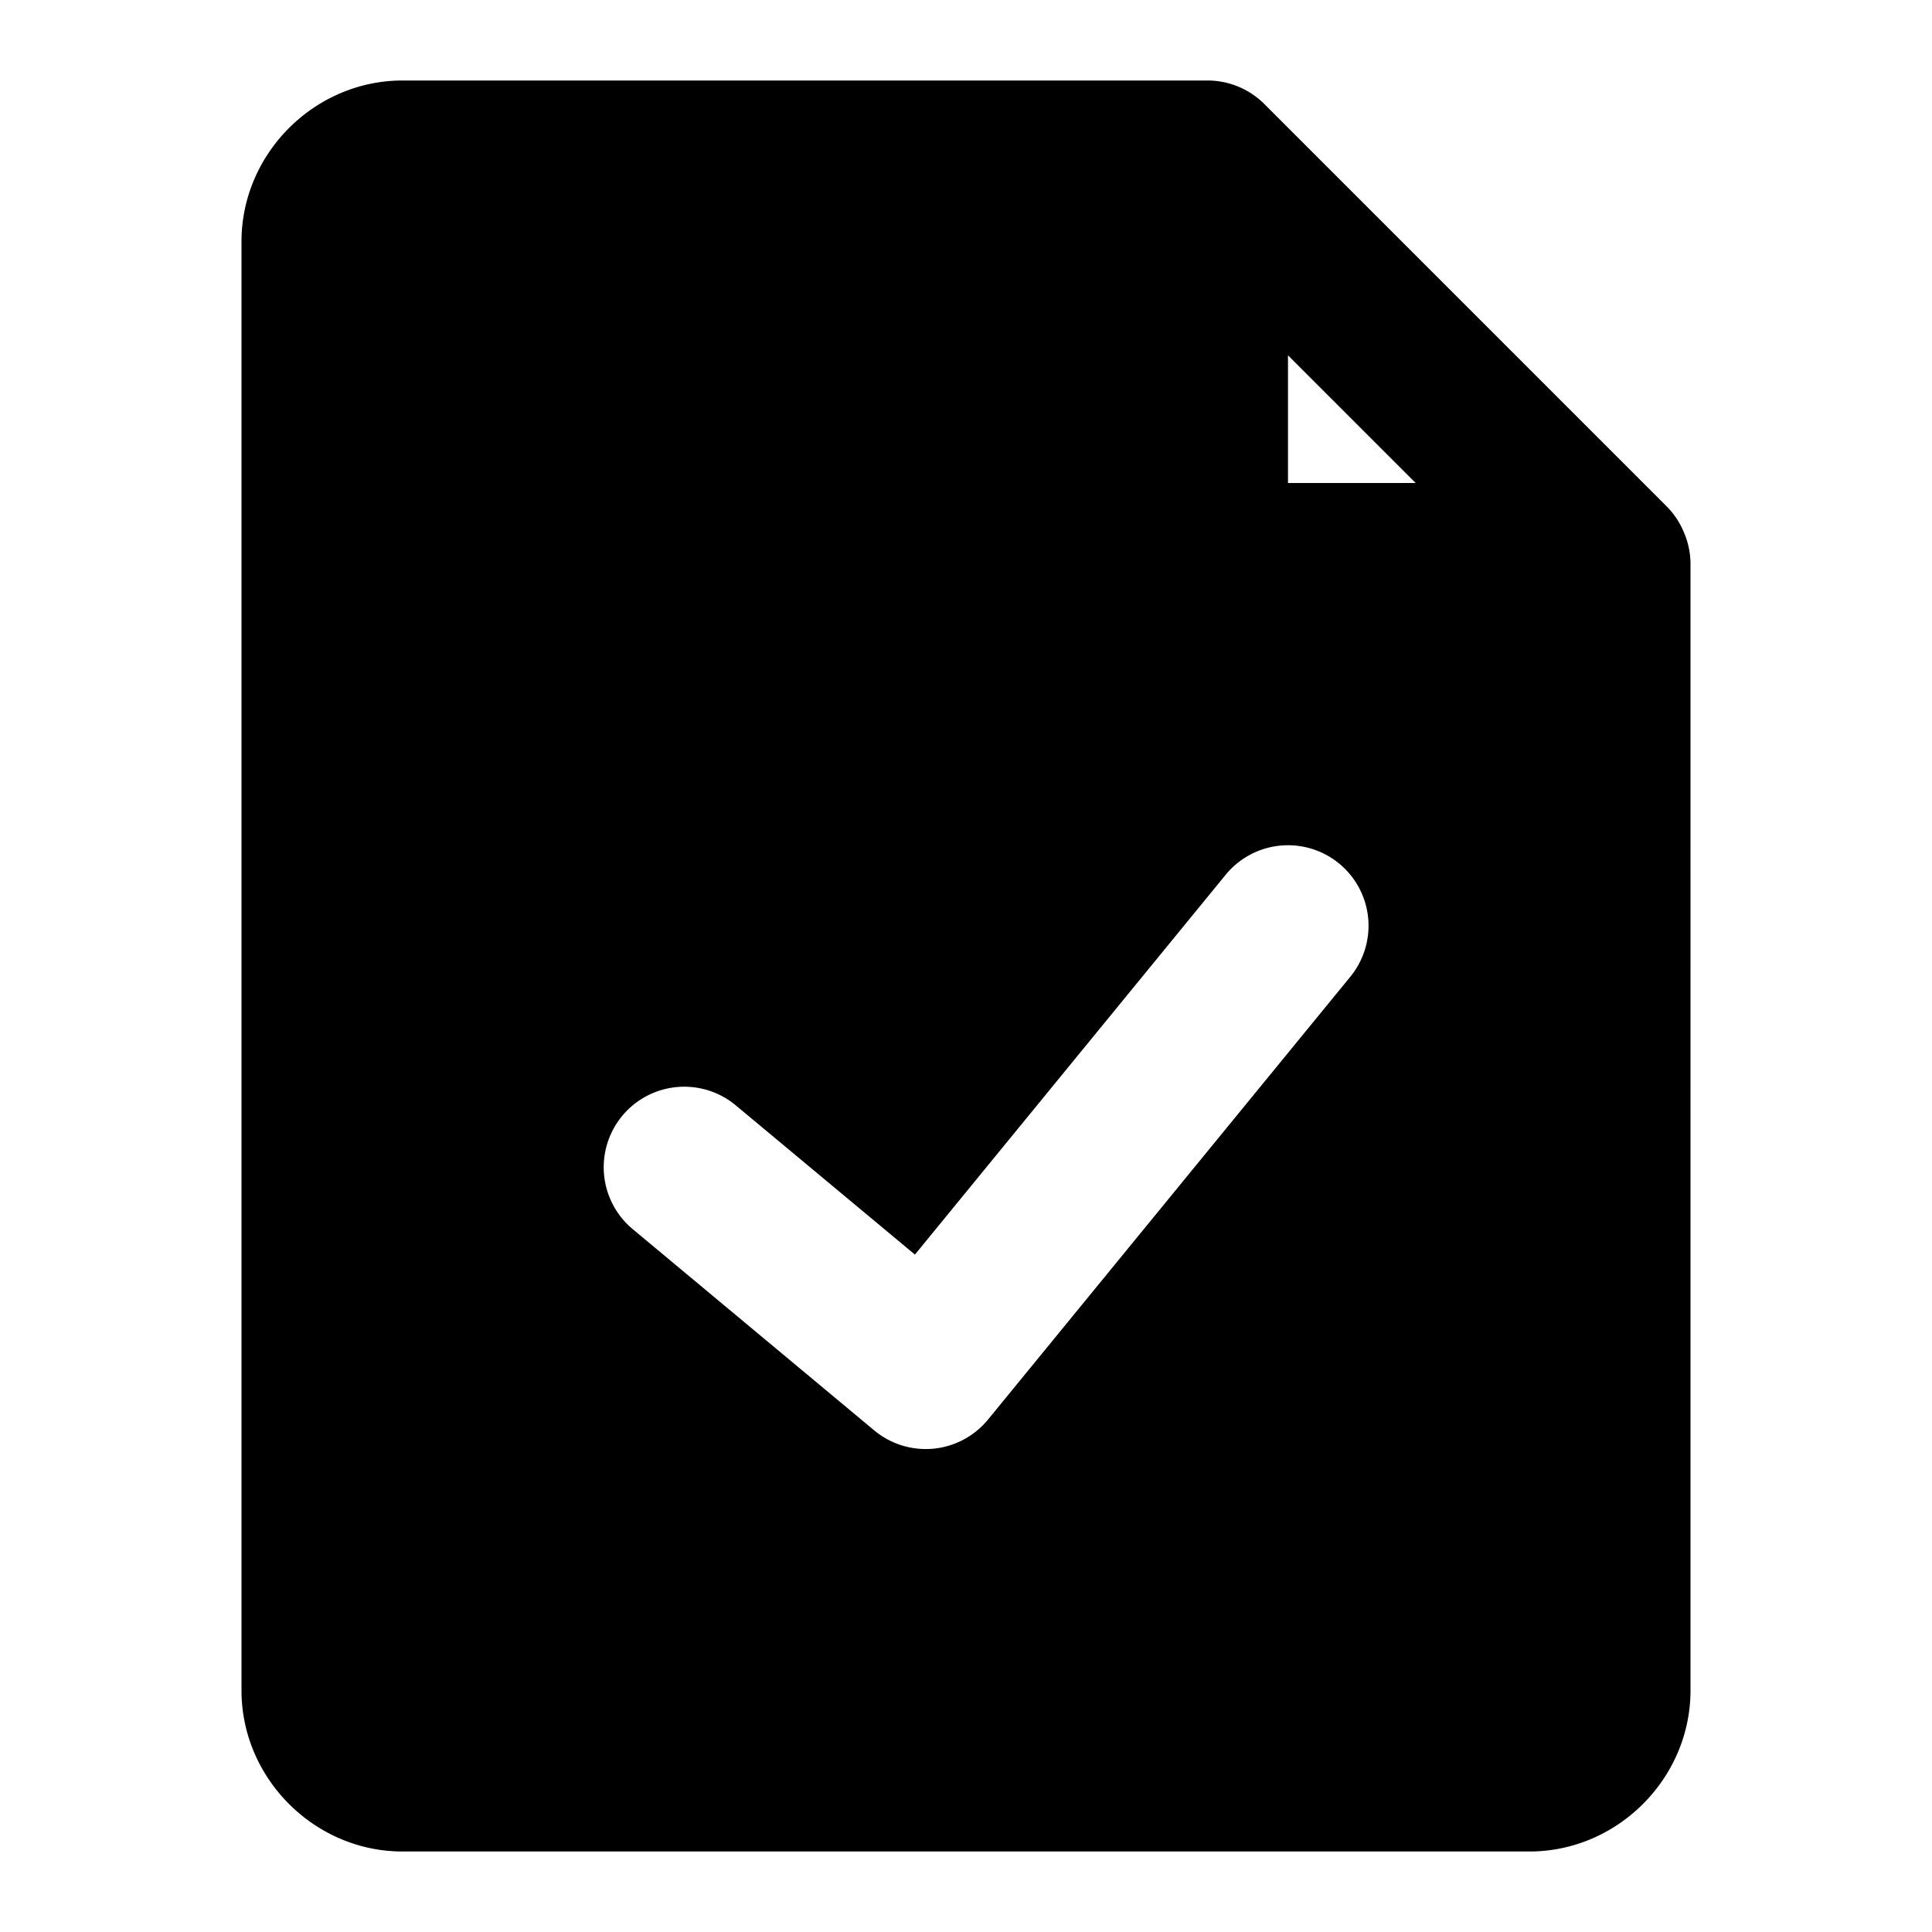 <svg xmlns="http://www.w3.org/2000/svg" width="48" height="48" viewBox="0 0 48 48"><path d="M10 2C7.815 2 6 3.815 6 6v36c0 2.185 1.815 4 4 4h28c2.185 0 4-1.815 4-4V14a2 2 0 0 0-.172-.793 2 2 0 0 0-.414-.621l-10-10A2 2 0 0 0 30 2Zm22 6.828L35.172 12H32Zm-.201 12.182a2 2 0 0 1 1.75 3.256l-9 11a2 2 0 0 1-2.83.271l-6-5a2 2 0 1 1 2.562-3.074l4.45 3.707 7.72-9.436a2 2 0 0 1 1.348-.724z"/></svg>